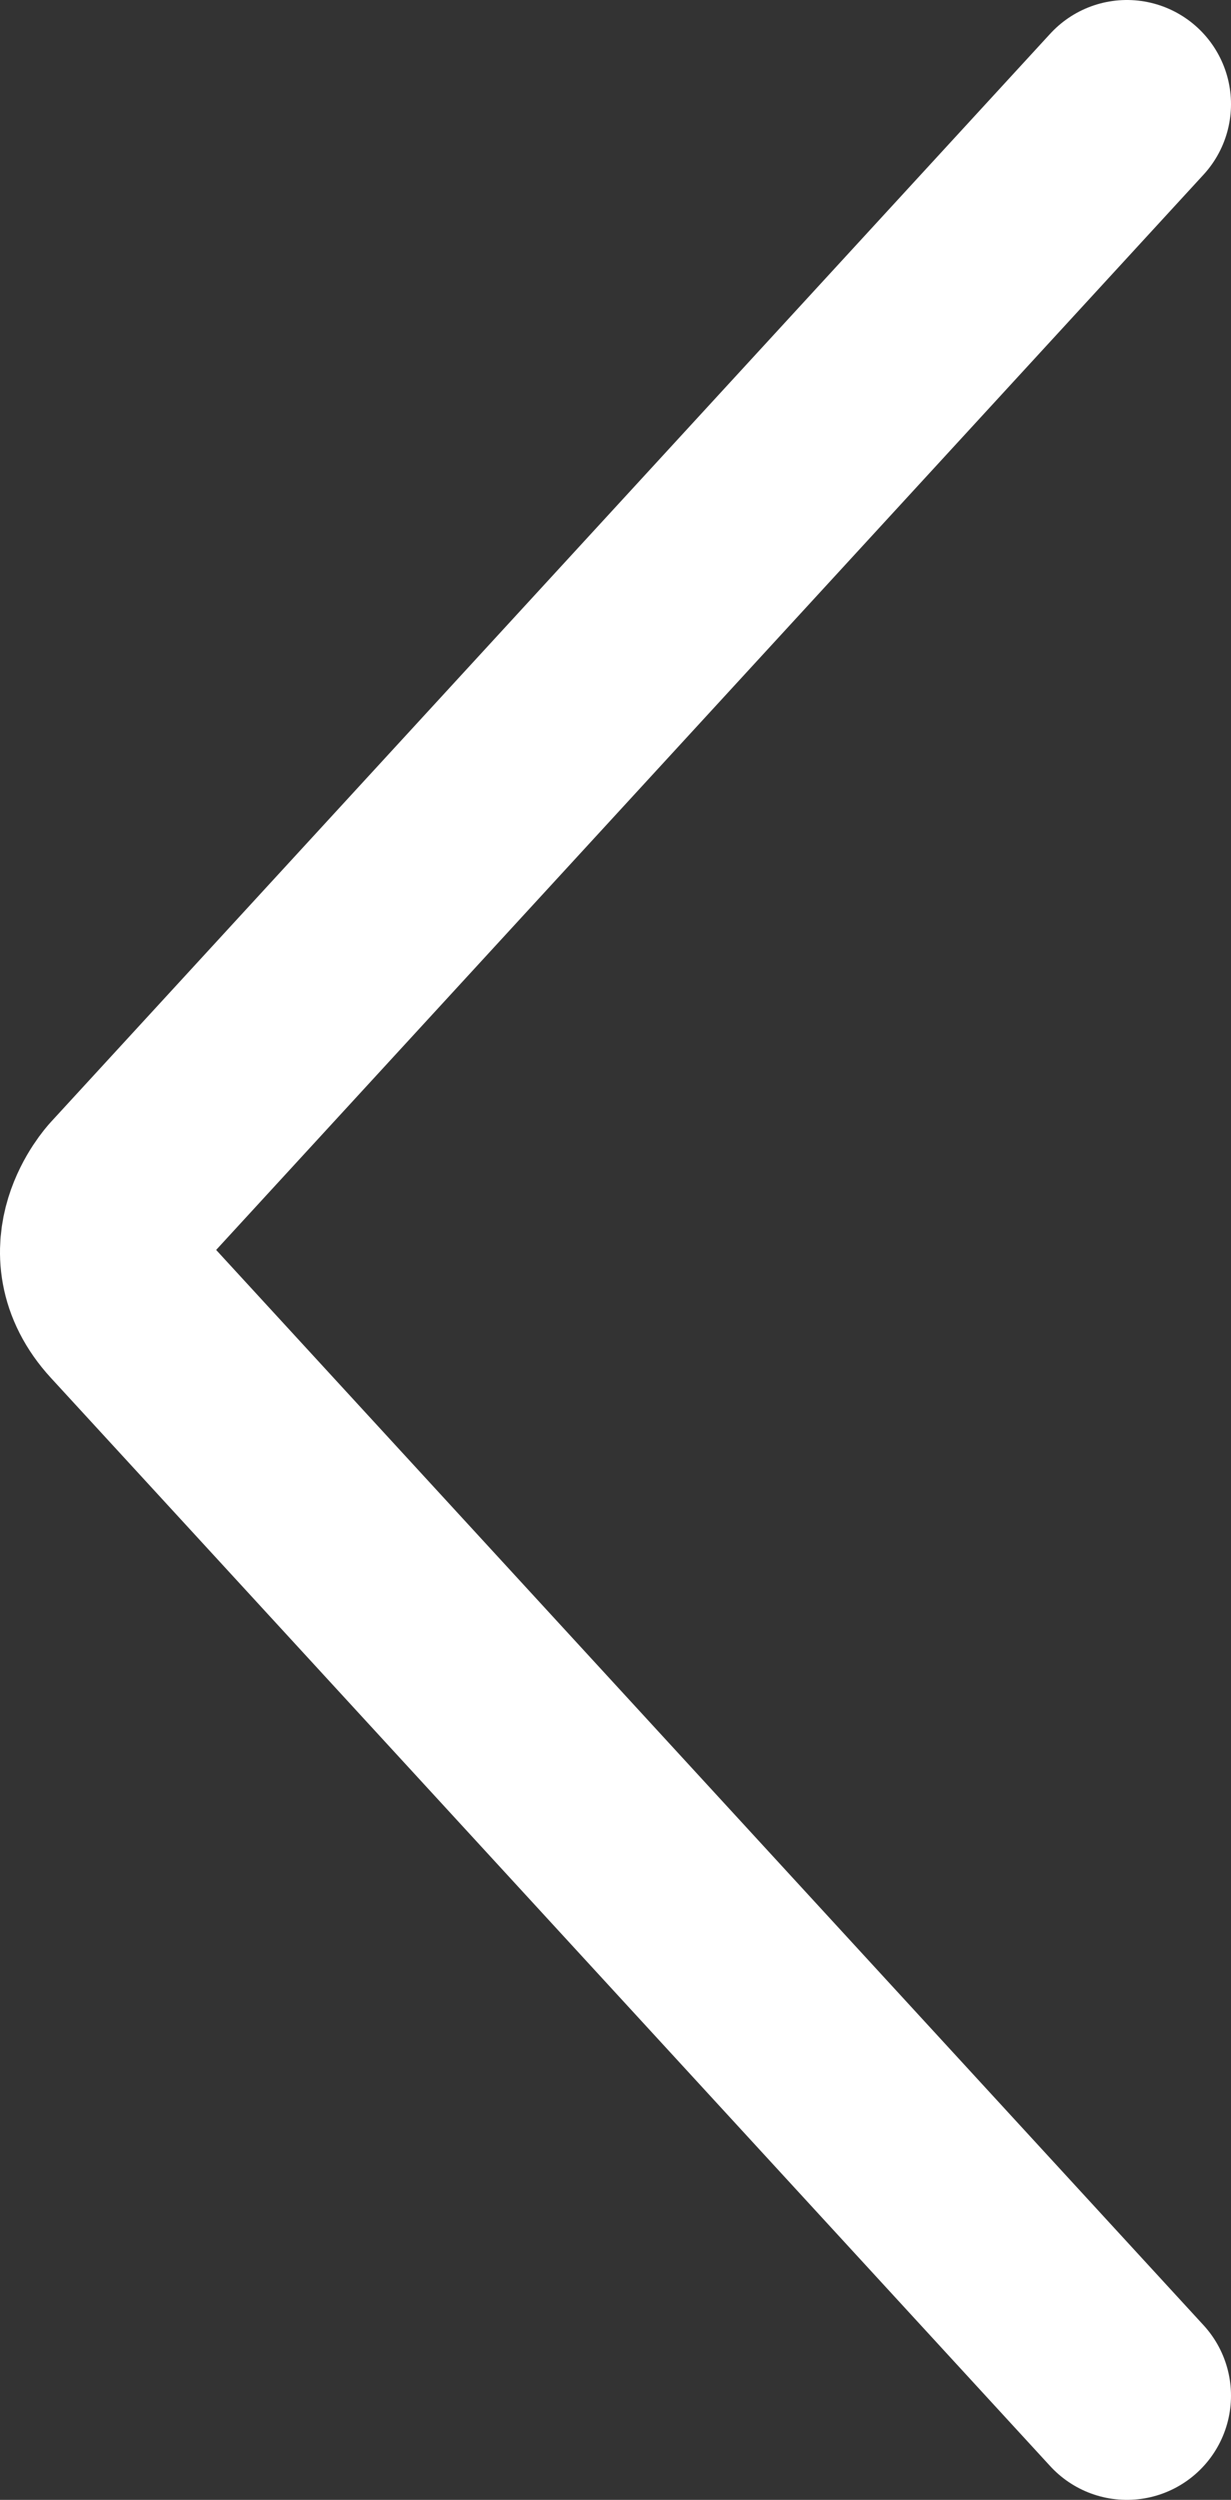 <?xml version="1.0" encoding="utf-8"?>
<!-- Generator: Adobe Illustrator 16.0.0, SVG Export Plug-In . SVG Version: 6.00 Build 0)  -->
<!DOCTYPE svg PUBLIC "-//W3C//DTD SVG 1.1//EN" "http://www.w3.org/Graphics/SVG/1.1/DTD/svg11.dtd">
<svg version="1.1" id="Layer_1" xmlns="http://www.w3.org/2000/svg" xmlns:xlink="http://www.w3.org/1999/xlink" x="0px" y="0px"
	 width="29.564px" height="60px" viewBox="0 0 29.564 60" enable-background="new 0 0 29.564 60" xml:space="preserve">
<rect x="0" y="0" width="29.564" height="60" fill="#333333" stroke="none"/>
<path fill="none" stroke="#FFFFFF" stroke-width="5" stroke-linecap="round" d="M27.064,2.5L3.063,28.621c0,0-1.267,1.379,0,2.758
	L27.064,57.5"/>
</svg>
